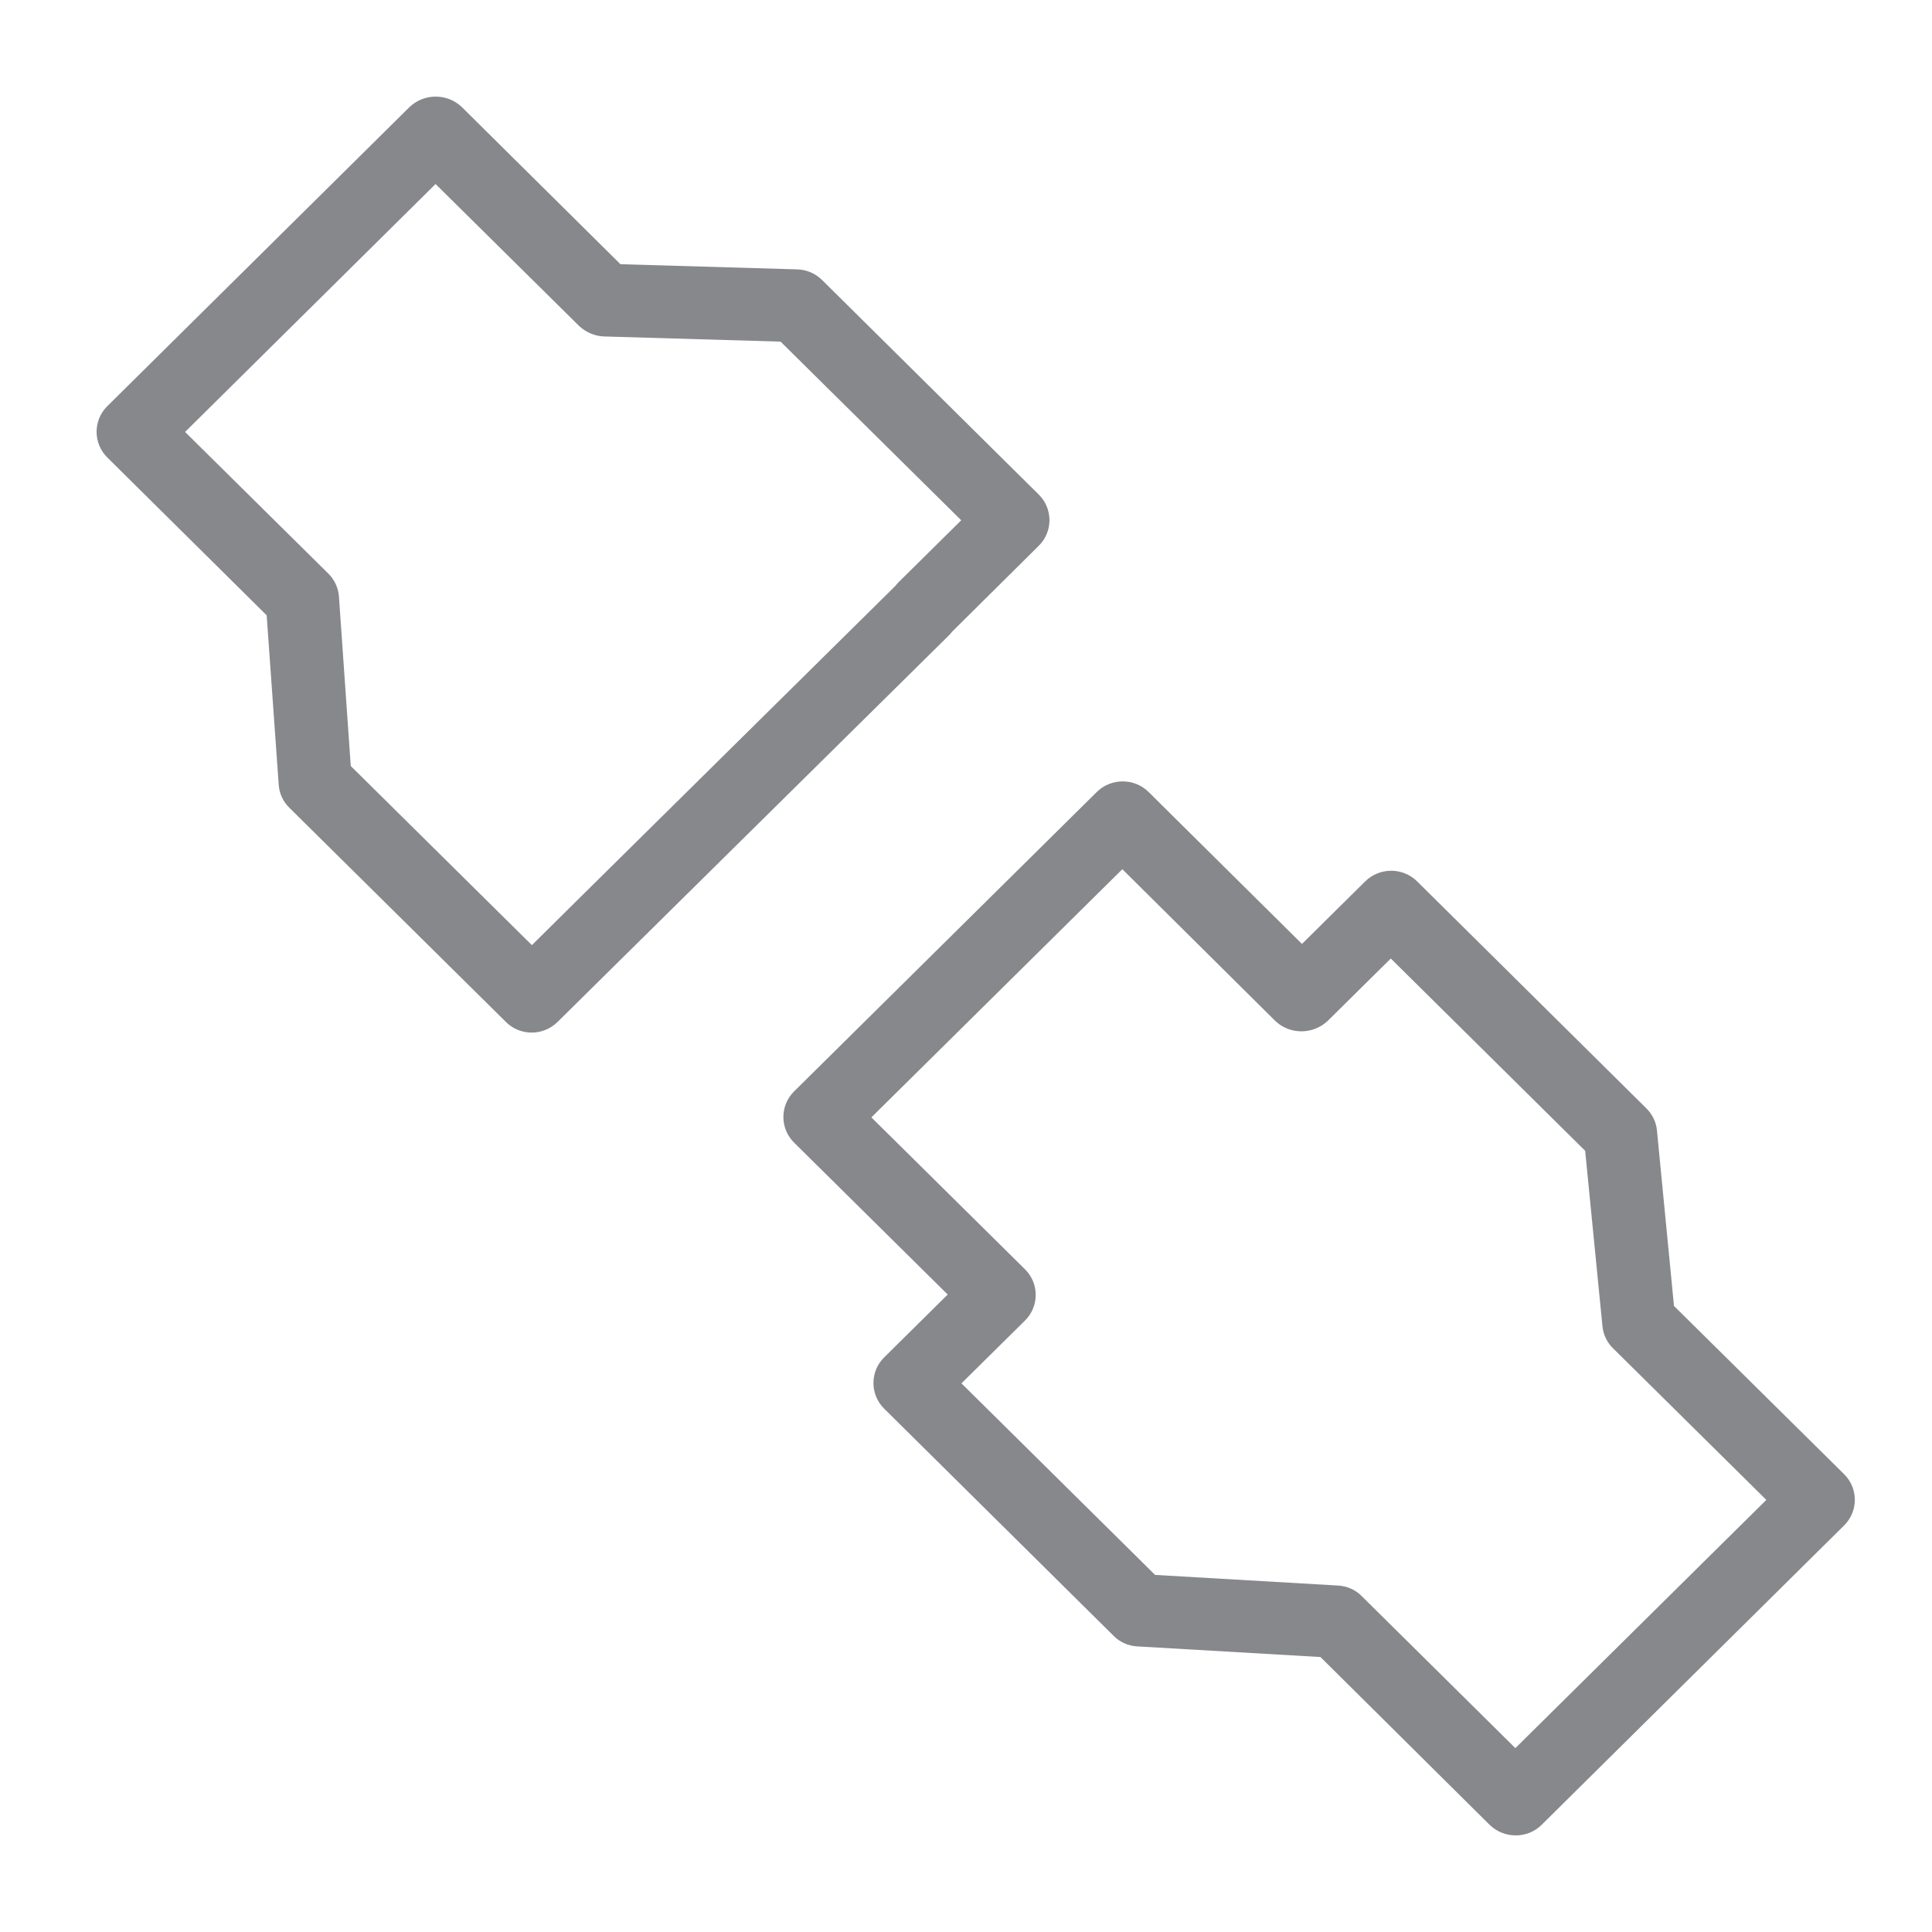 <svg width="40" height="40" viewBox="0 0 40 40" fill="none" xmlns="http://www.w3.org/2000/svg">
<path fill-rule="evenodd" clip-rule="evenodd" d="M31.374 36.193L36.57 31.054L33.395 27.914C33.27 27.791 33.193 27.627 33.177 27.458L32.819 23.826L28.795 19.845L27.484 21.141C27.178 21.423 26.707 21.423 26.407 21.141L23.237 17.996L18.041 23.134L21.222 26.28C21.517 26.572 21.517 27.048 21.222 27.34L19.906 28.641L23.915 32.607L27.702 32.827C27.888 32.837 28.064 32.914 28.194 33.047L31.374 36.193ZM38.181 30.522C38.476 30.814 38.476 31.29 38.181 31.582L31.918 37.781C31.623 38.073 31.141 38.073 30.841 37.781L27.339 34.307L23.547 34.087C23.361 34.077 23.185 34 23.055 33.867L18.305 29.164C18.01 28.872 18.01 28.395 18.305 28.104L19.621 26.802L16.441 23.657C16.145 23.365 16.145 22.888 16.441 22.596L22.708 16.397C23.003 16.105 23.485 16.105 23.78 16.397L26.956 19.543L28.266 18.247C28.562 17.955 29.043 17.955 29.339 18.247L34.089 22.95C34.213 23.073 34.291 23.236 34.306 23.411L34.658 27.038L38.181 30.522ZM18.533 12.135C18.549 12.114 18.569 12.094 18.585 12.073L19.901 10.772L16.161 7.073L12.504 6.966C12.312 6.96 12.126 6.878 11.986 6.745L9.018 3.81L3.832 8.943L6.801 11.879C6.93 12.007 7.008 12.181 7.018 12.36L7.262 15.859L11.012 19.568L12.317 18.277L18.533 12.135ZM19.714 13.077C19.699 13.098 19.678 13.118 19.662 13.139L11.545 21.157C11.25 21.449 10.774 21.454 10.478 21.162L10.473 21.157L5.987 16.72C5.858 16.592 5.78 16.423 5.77 16.238L5.521 12.739L2.221 9.471C1.926 9.179 1.926 8.702 2.221 8.41L8.484 2.211C8.784 1.93 9.256 1.93 9.556 2.211L12.846 5.47L16.503 5.577C16.694 5.582 16.881 5.659 17.021 5.798L21.506 10.239C21.802 10.531 21.802 11.008 21.506 11.3L19.714 13.077Z" fill="#86888C"/>
</svg>
